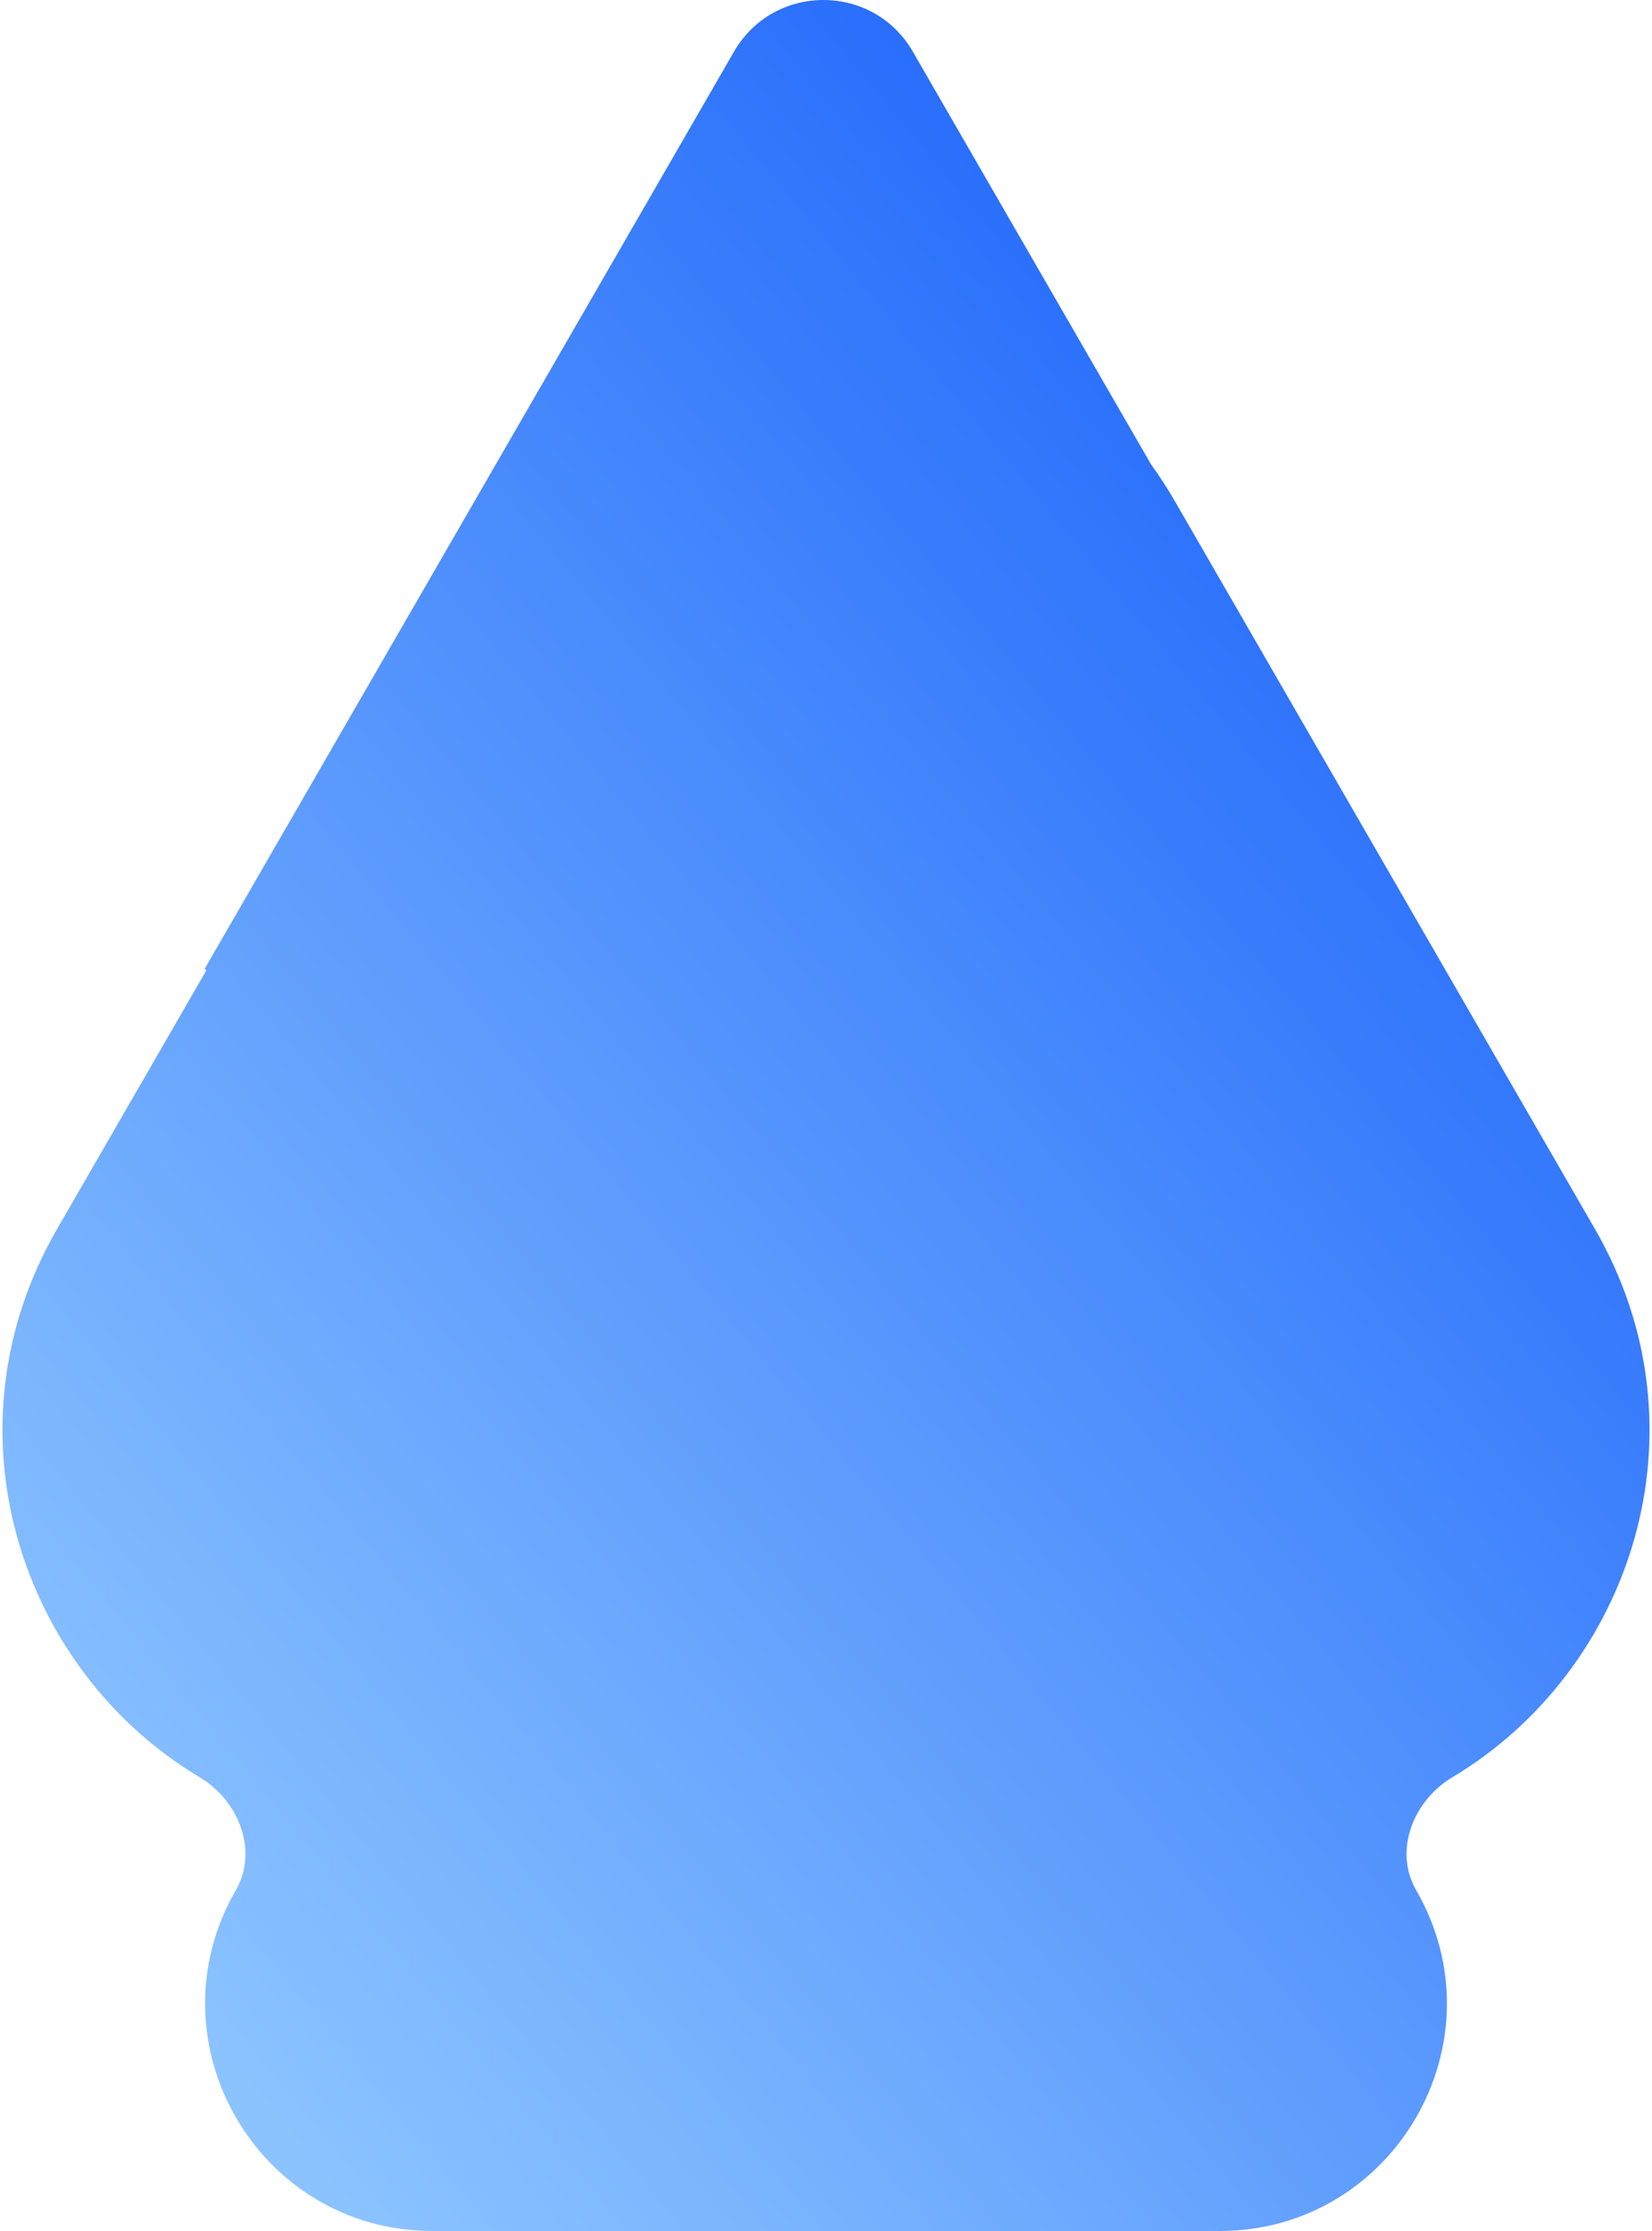 <svg width="320" height="432" viewBox="0 0 320 432" fill="none" xmlns="http://www.w3.org/2000/svg">
<g clip-path="url(#clip0_4_2)">
<path d="M222.972 89.937C224.593 92.174 226.123 94.528 227.55 97L308.957 238C331.519 277.078 315.93 323.497 281.305 344.153C273.747 348.662 269.915 358.379 274.315 366C291.251 395.333 270.082 432 236.211 432H83.79C49.919 432 28.75 395.333 45.685 366C50.085 358.379 46.252 348.662 38.695 344.153C4.07 323.497 -11.518 277.078 11.044 238L39.93 187.966C39.986 187.87 39.916 187.75 39.805 187.75C39.694 187.75 39.625 187.63 39.68 187.533L142.179 10C149.877 -3.333 169.122 -3.333 176.82 10L222.972 89.937Z" fill="url(#paint0_linear_4_2)"/>
</g>
<defs>
<linearGradient id="paint0_linear_4_2" x1="319.523" y1="84.101" x2="0.477" y2="347.899" gradientUnits="userSpaceOnUse">
<stop stop-color="#1860FB"/>
<stop offset="1" stop-color="#8BC3FF"/>
</linearGradient>
<clipPath id="clip0_4_2">
<rect width="320" height="432" fill="white"/>
</clipPath>
</defs>
</svg>
